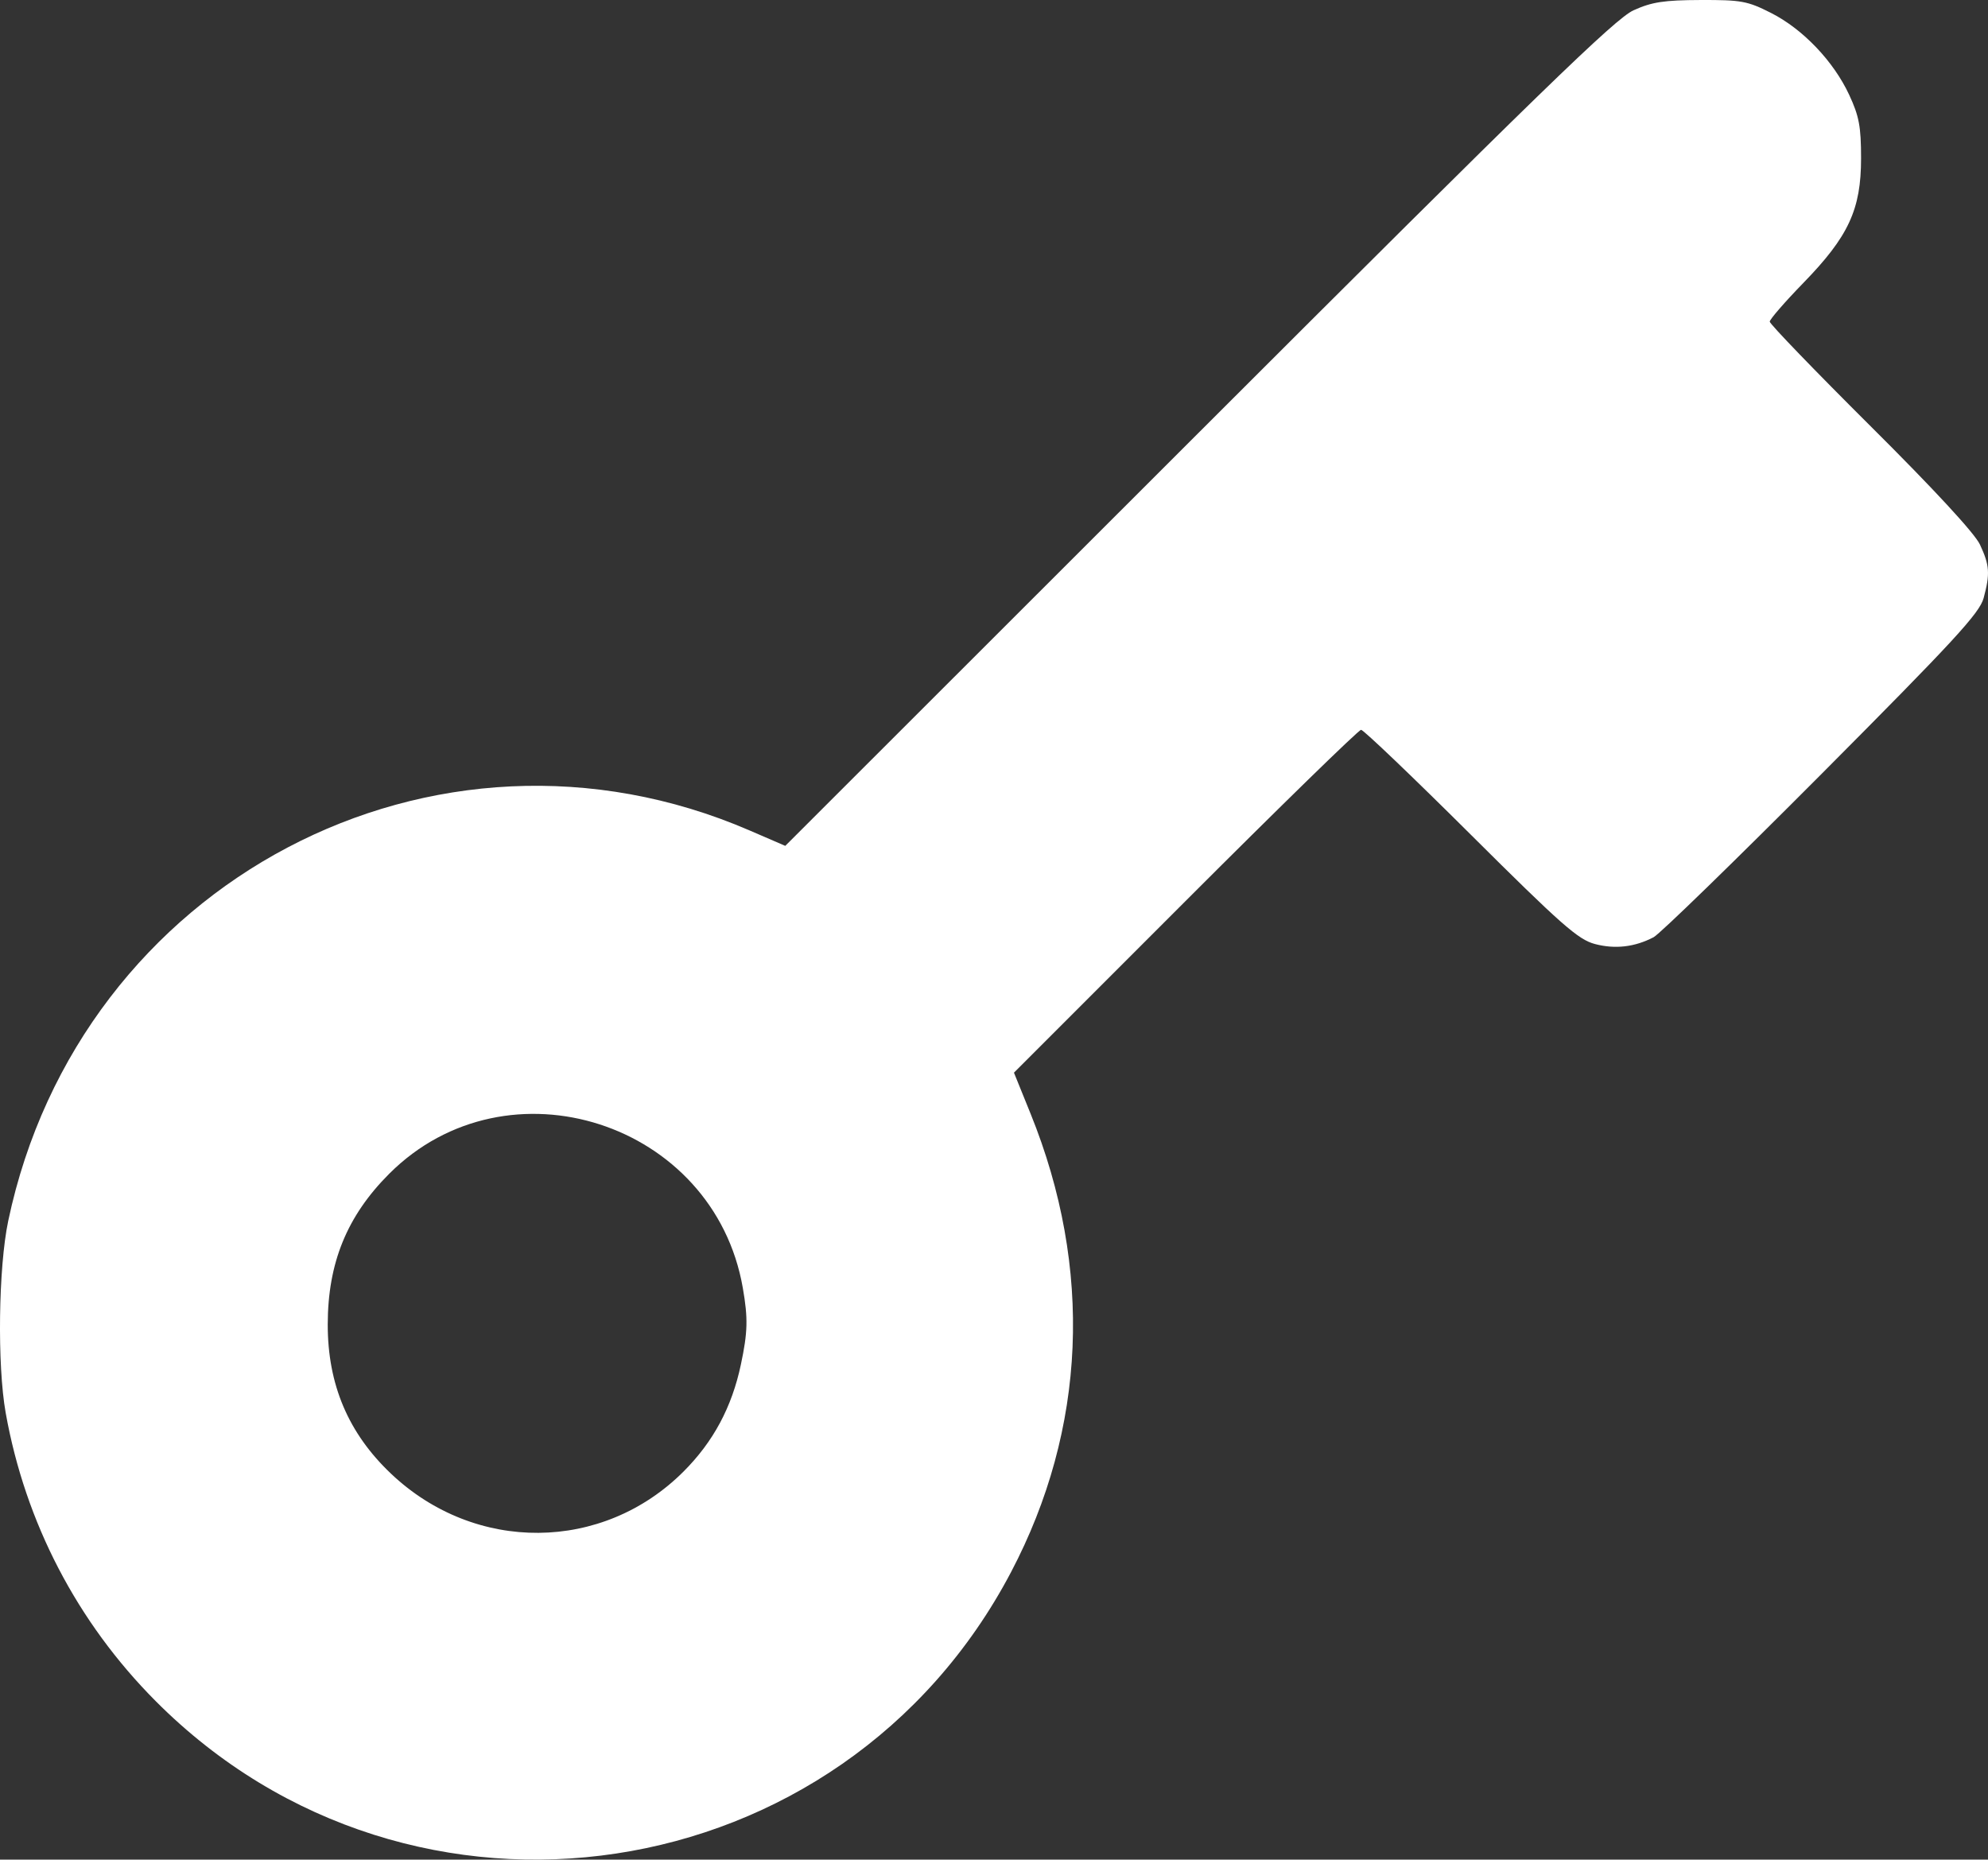 <?xml version="1.0" encoding="UTF-8" standalone="no"?>
<!-- Created with Inkscape (http://www.inkscape.org/) -->

<svg
   xmlns:dc="http://purl.org/dc/elements/1.1/"
   xmlns:cc="http://creativecommons.org/ns#"
   xmlns:rdf="http://www.w3.org/1999/02/22-rdf-syntax-ns#"
   xmlns:svg="http://www.w3.org/2000/svg"
   xmlns="http://www.w3.org/2000/svg"
   xmlns:sodipodi="http://sodipodi.sourceforge.net/DTD/sodipodi-0.dtd"
   xmlns:inkscape="http://www.inkscape.org/namespaces/inkscape"
   version="1.1"
   id="svg6860"
   width="600"
   height="561.245"
   viewBox="0 0 600 561.245"
   sodipodi:docname="key.svg"
   inkscape:version="0.92.2 (5c3e80d, 2017-08-06)">
  <rect x="0" y="0" width="600" height="561.245" fill="#333333" stroke="none"/>
  <defs
     id="defs6864" />
  <sodipodi:namedview
     pagecolor="#ffffff"
     bordercolor="#666666"
     borderopacity="1"
     objecttolerance="10"
     gridtolerance="10"
     guidetolerance="10"
     inkscape:pageopacity="0"
     inkscape:pageshadow="2"
     inkscape:window-width="1920"
     inkscape:window-height="1021"
     id="namedview6862"
     showgrid="false"
     inkscape:zoom="0.34570311"
     inkscape:cx="-453.49464"
     inkscape:cy="409.71965"
     inkscape:window-x="0"
     inkscape:window-y="27"
     inkscape:window-maximized="1"
     inkscape:current-layer="svg6860" />
  <path
     style="fill:#ffffff;stroke-width:1.347"
     d="m 597.565,164.343 c -1.589,-3.391 -13.82,-16.628 -32.983,-35.696 -16.752,-16.669 -30.457,-30.874 -30.457,-31.568 0,-0.694 4.551,-5.938 10.113,-11.654 13.681,-14.059 17.452,-22.19 17.452,-37.636 0,-9.568 -0.59,-12.721 -3.582,-19.158 -4.722,-10.156 -13.985,-19.861 -23.608,-24.734 -7.092,-3.592 -8.984,-3.938 -21.259,-3.893 -11.044,0.04 -14.69,0.599 -20.212,3.099 -5.569,2.521 -28.35,24.649 -131.381,127.617 L 237.002,255.286 226.227,250.63 C 131.268,209.598 24.022,266.086 2.481,368.482 c -2.959,14.063 -3.345,43.467 -0.762,57.94 5.903,33.074 21.57,63.178 45.273,86.989 77.272,77.625 207.155,58.036 258.148,-38.934 22.741,-43.246 24.805,-91.66 5.897,-138.361 l -5.012,-12.38 51.723,-51.737 c 28.448,-28.455 52.316,-51.737 53.041,-51.737 0.725,0 15.583,14.197 33.019,31.55 27.397,27.266 32.494,31.76 37.541,33.095 6.104,1.615 12.045,0.927 17.741,-2.055 1.853,-0.97 24.69,-23.18 50.749,-49.356 39.879,-40.058 47.611,-48.446 48.838,-52.983 1.994,-7.376 1.819,-9.912 -1.113,-16.169 z M 223.606,411.834 c -2.728,12.873 -8.314,23.292 -17.311,32.289 -24.392,24.392 -62.845,24.701 -88.213,0.709 -12.945,-12.243 -19.195,-26.963 -19.167,-45.142 0.029,-18.539 5.809,-32.698 18.552,-45.441 35.69,-35.69 98.027,-15.571 106.721,34.445 1.601,9.211 1.497,13.331 -0.582,23.141 z"
     id="path7413"
     inkscape:connector-curvature="0" />
</svg>
